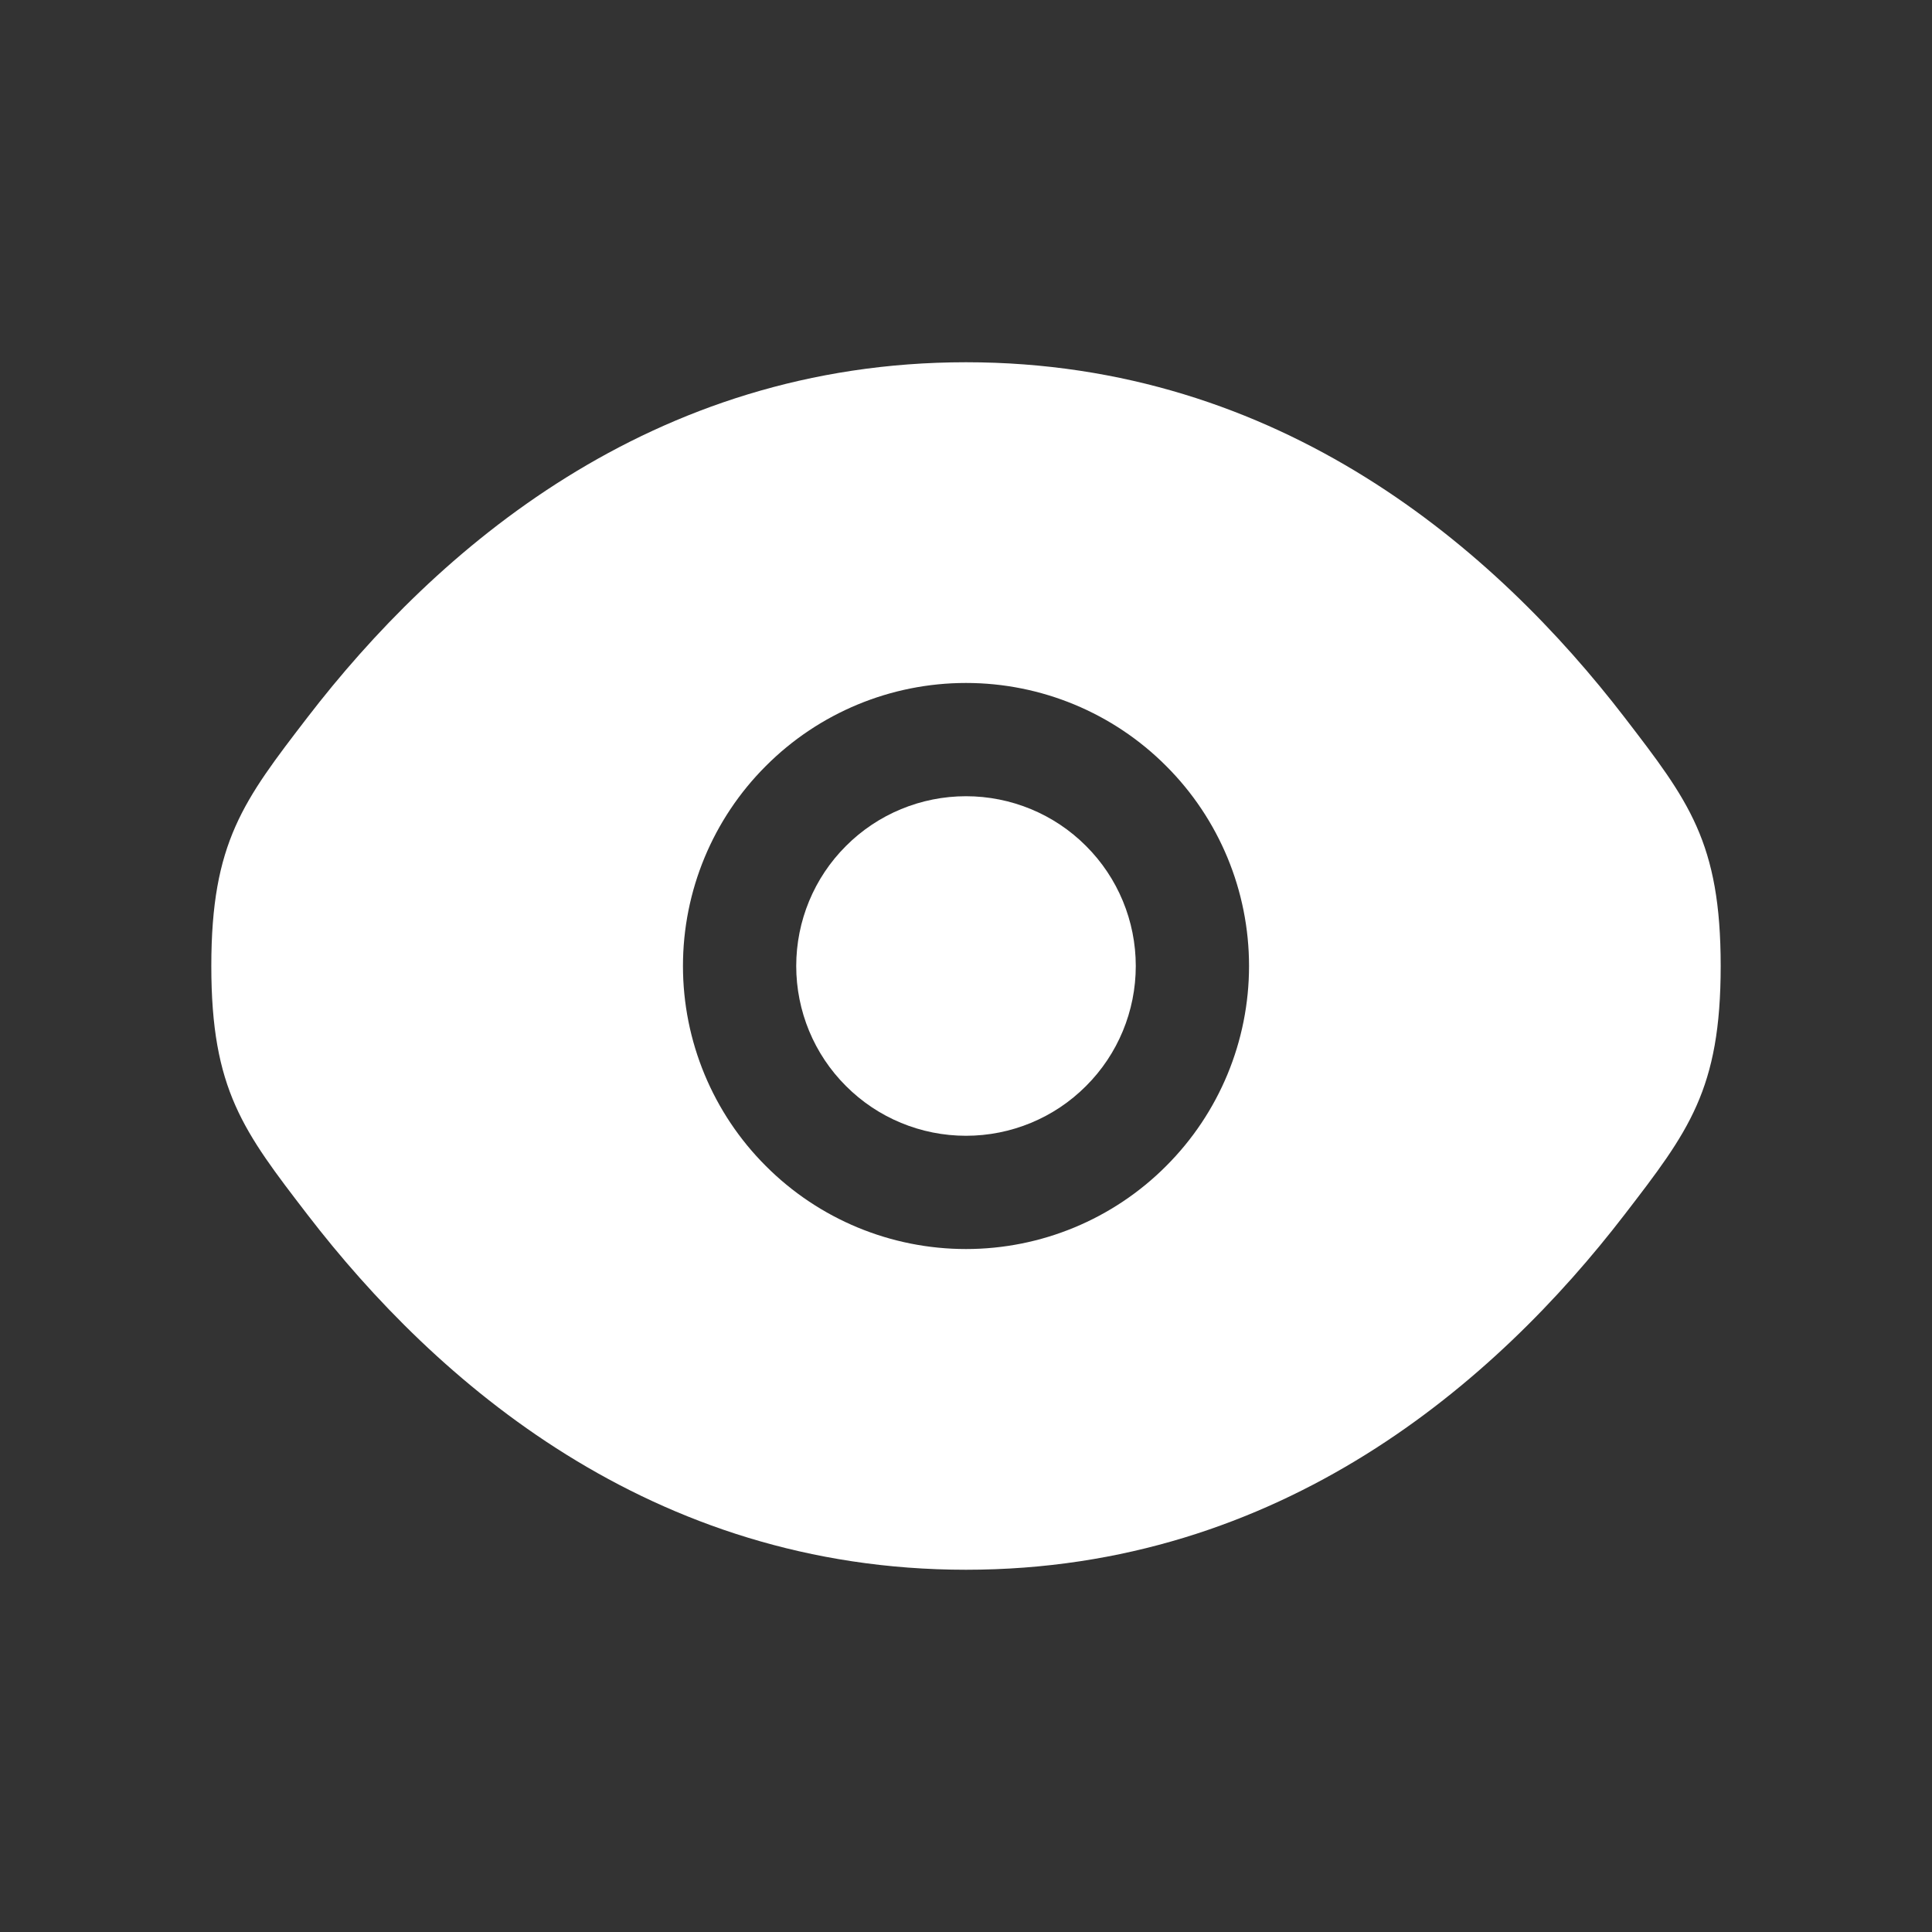 <svg width="16" height="16" viewBox="0 0 16 16" fill="none" xmlns="http://www.w3.org/2000/svg">
<rect x="0" y="0" width="16" height="16" fill="#333333" stroke="none"/>
<path d="M6.594 8C6.594 7.627 6.742 7.269 7.006 7.006C7.269 6.742 7.627 6.594 8 6.594C8.373 6.594 8.731 6.742 8.994 7.006C9.258 7.269 9.406 7.627 9.406 8C9.406 8.373 9.258 8.731 8.994 8.994C8.731 9.258 8.373 9.406 8 9.406C7.627 9.406 7.269 9.258 7.006 8.994C6.742 8.731 6.594 8.373 6.594 8Z" fill="white"/>
<path fill-rule="evenodd" clip-rule="evenodd" d="M1.75 8C1.75 9.025 2.016 9.369 2.547 10.06C3.607 11.438 5.386 13 8 13C10.614 13 12.393 11.438 13.453 10.06C13.984 9.37 14.25 9.024 14.25 8C14.25 6.975 13.984 6.631 13.453 5.94C12.393 4.562 10.614 3 8 3C5.386 3 3.607 4.562 2.547 5.94C2.016 6.631 1.75 6.976 1.75 8ZM8 5.656C7.378 5.656 6.782 5.903 6.343 6.343C5.903 6.782 5.656 7.378 5.656 8C5.656 8.622 5.903 9.218 6.343 9.657C6.782 10.097 7.378 10.344 8 10.344C8.622 10.344 9.218 10.097 9.657 9.657C10.097 9.218 10.344 8.622 10.344 8C10.344 7.378 10.097 6.782 9.657 6.343C9.218 5.903 8.622 5.656 8 5.656Z" fill="white"/>
</svg>
